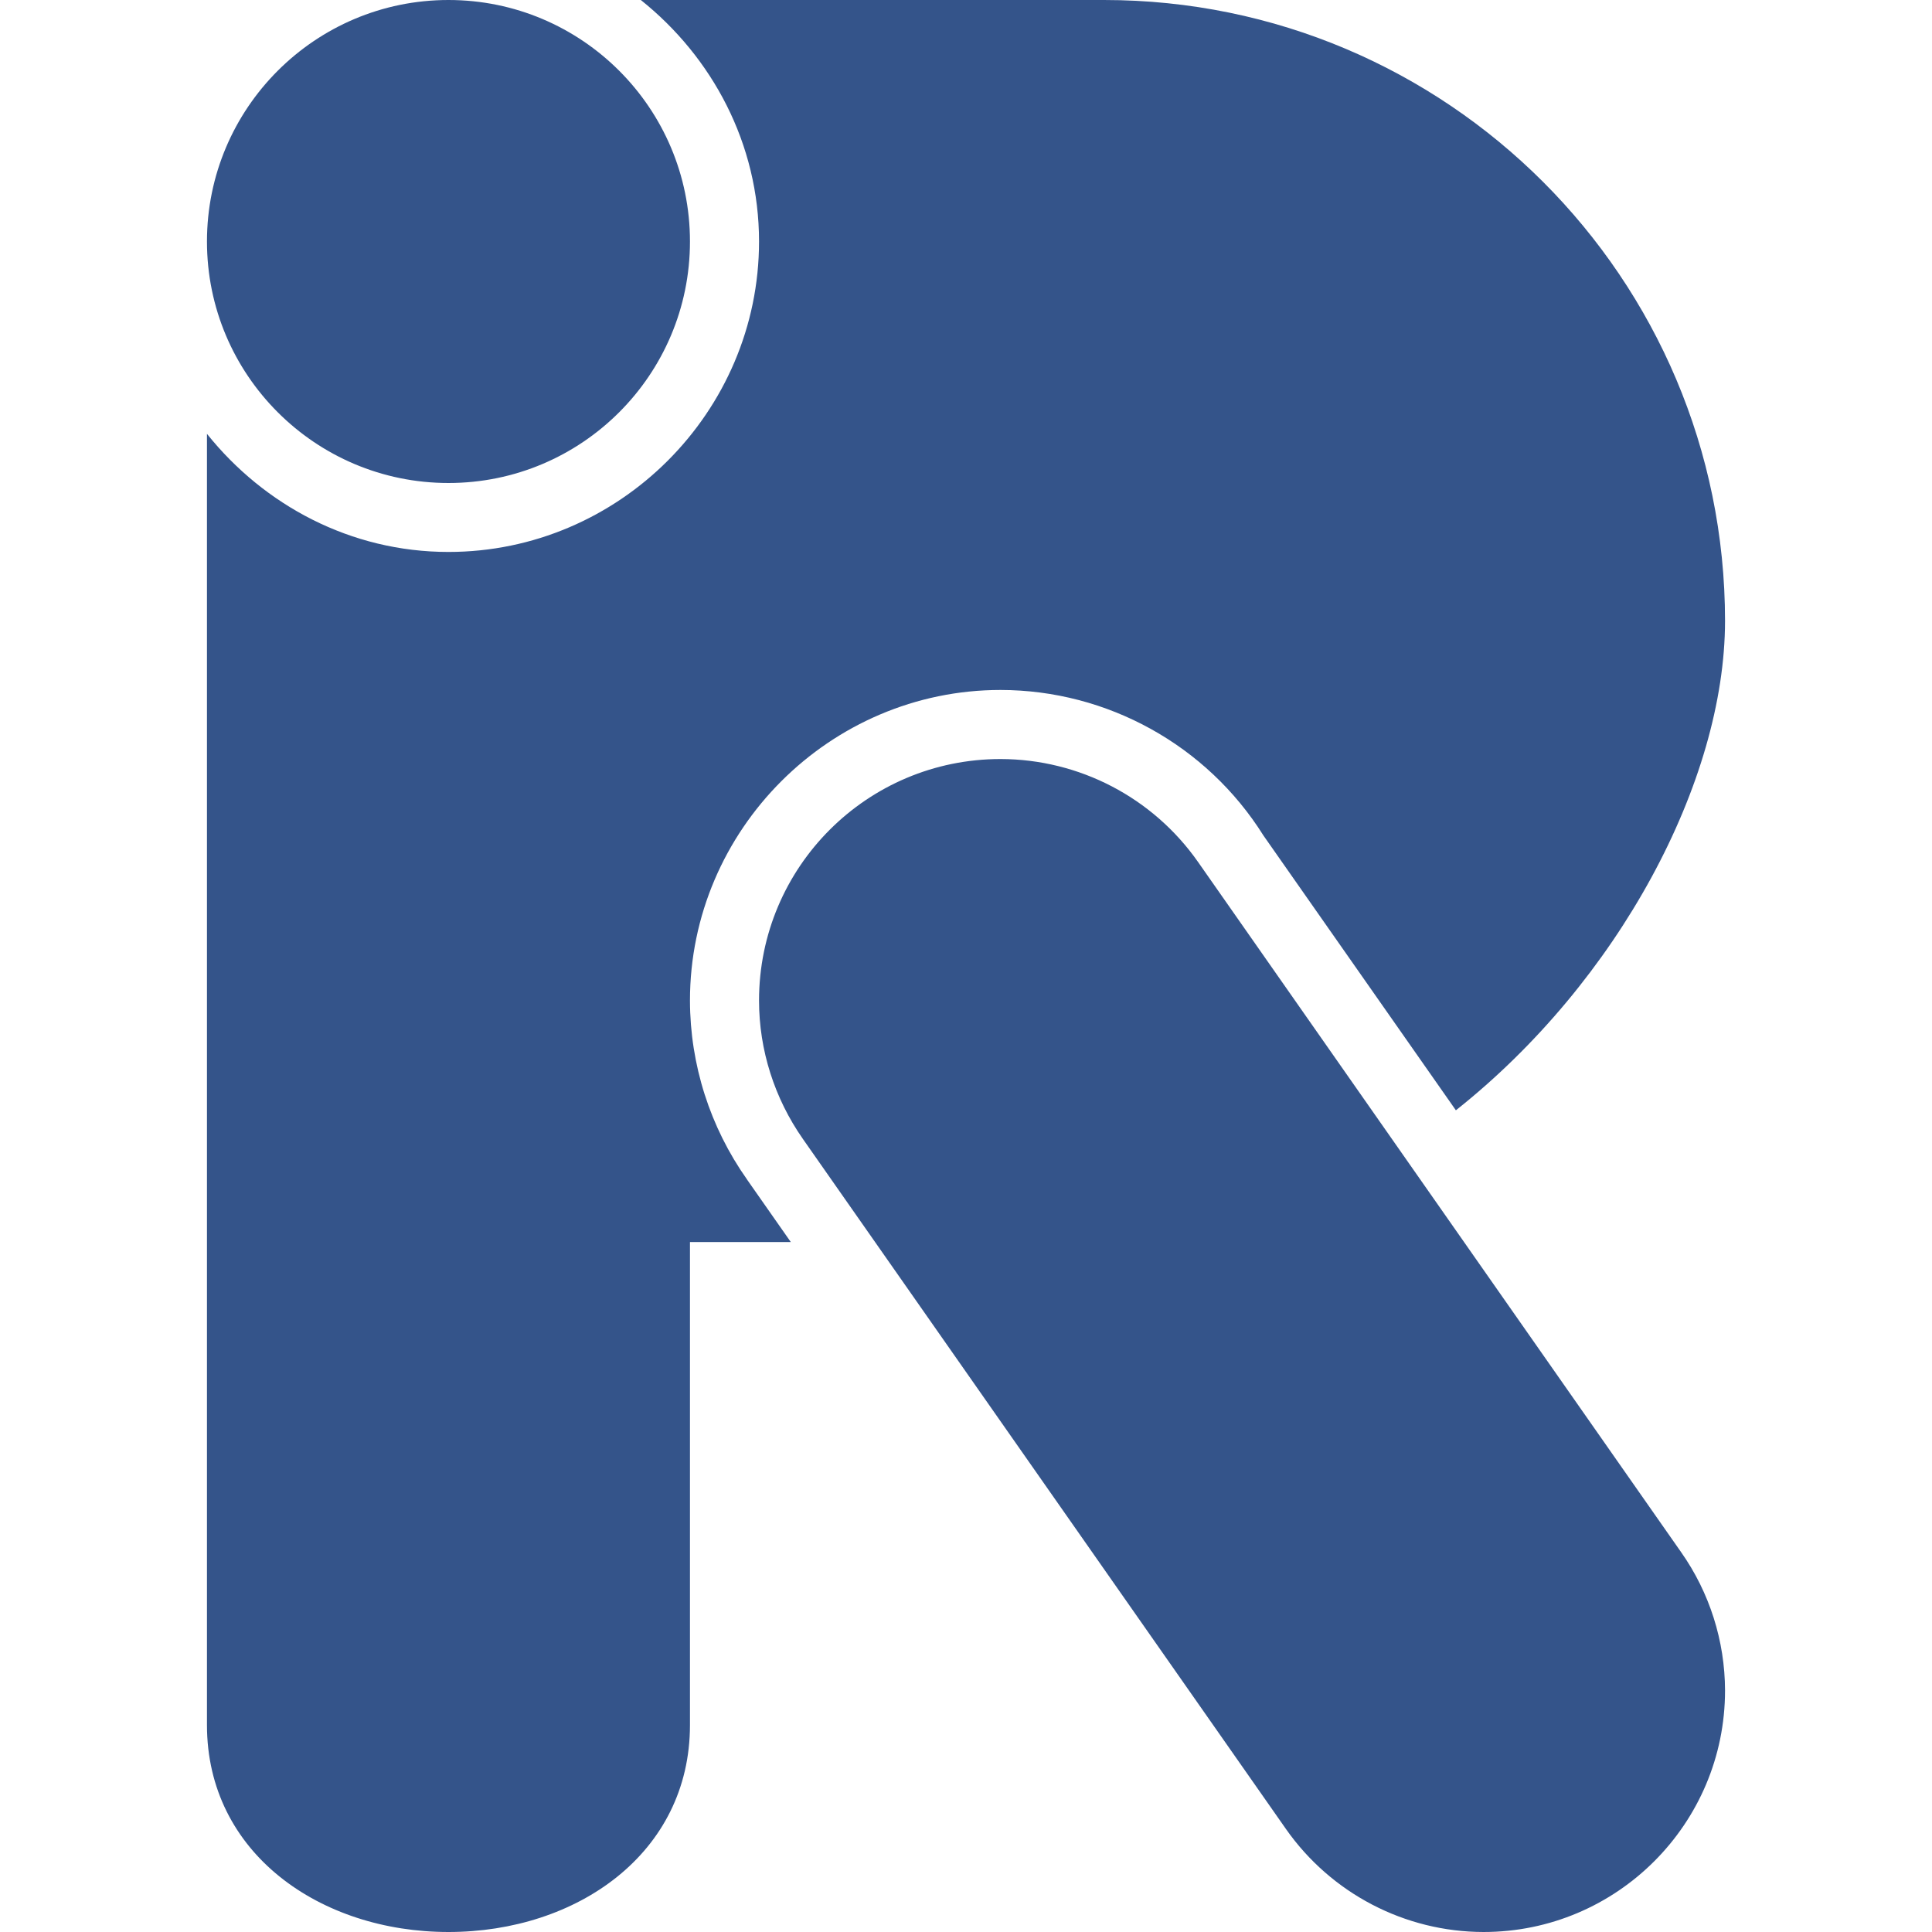 <svg xmlns="http://www.w3.org/2000/svg" style="isolation:isolate" width="16" height="16" viewBox="0 0 16 16">
 <defs>
  <style id="current-color-scheme" type="text/css">
   .ColorScheme-Text { color:#34548a; } .ColorScheme-Highlight { color:#5294e2; }
  </style>
  <linearGradient id="arrongin" x1="0%" x2="0%" y1="0%" y2="100%">
   <stop offset="0%" style="stop-color:#dd9b44; stop-opacity:1"/>
   <stop offset="100%" style="stop-color:#ad6c16; stop-opacity:1"/>
  </linearGradient>
  <linearGradient id="aurora" x1="0%" x2="0%" y1="0%" y2="100%">
   <stop offset="0%" style="stop-color:#09D4DF; stop-opacity:1"/>
   <stop offset="100%" style="stop-color:#9269F4; stop-opacity:1"/>
  </linearGradient>
  <linearGradient id="fitdance" x1="0%" x2="0%" y1="0%" y2="100%">
   <stop offset="0%" style="stop-color:#1AD6AB; stop-opacity:1"/>
   <stop offset="100%" style="stop-color:#329DB6; stop-opacity:1"/>
  </linearGradient>
  <linearGradient id="oomox" x1="0%" x2="0%" y1="0%" y2="100%">
   <stop offset="0%" style="stop-color:#efefe7; stop-opacity:1"/>
   <stop offset="100%" style="stop-color:#8f8f8b; stop-opacity:1"/>
  </linearGradient>
  <linearGradient id="rainblue" x1="0%" x2="0%" y1="0%" y2="100%">
   <stop offset="0%" style="stop-color:#00F260; stop-opacity:1"/>
   <stop offset="100%" style="stop-color:#0575E6; stop-opacity:1"/>
  </linearGradient>
  <linearGradient id="sunrise" x1="0%" x2="0%" y1="0%" y2="100%">
   <stop offset="0%" style="stop-color: #FF8501; stop-opacity:1"/>
   <stop offset="100%" style="stop-color: #FFCB01; stop-opacity:1"/>
  </linearGradient>
  <linearGradient id="telinkrin" x1="0%" x2="0%" y1="0%" y2="100%">
   <stop offset="0%" style="stop-color: #b2ced6; stop-opacity:1"/>
   <stop offset="100%" style="stop-color: #6da5b7; stop-opacity:1"/>
  </linearGradient>
  <linearGradient id="60spsycho" x1="0%" x2="0%" y1="0%" y2="100%">
   <stop offset="0%" style="stop-color: #df5940; stop-opacity:1"/>
   <stop offset="25%" style="stop-color: #d8d15f; stop-opacity:1"/>
   <stop offset="50%" style="stop-color: #e9882a; stop-opacity:1"/>
   <stop offset="100%" style="stop-color: #279362; stop-opacity:1"/>
  </linearGradient>
  <linearGradient id="90ssummer" x1="0%" x2="0%" y1="0%" y2="100%">
   <stop offset="0%" style="stop-color: #f618c7; stop-opacity:1"/>
   <stop offset="20%" style="stop-color: #94ffab; stop-opacity:1"/>
   <stop offset="50%" style="stop-color: #fbfd54; stop-opacity:1"/>
   <stop offset="100%" style="stop-color: #0f83ae; stop-opacity:1"/>
  </linearGradient>
 </defs>
 <path style="fill:currentColor" class="ColorScheme-Text" fill-rule="evenodd" d="M 5.307 0 C 5.898 0.472 6.286 1.19 6.286 2 C 6.286 3.413 5.127 4.571 3.714 4.571 C 2.904 4.571 2.187 4.184 1.714 3.593 L 1.714 14.286 C 1.714 15.348 2.652 16 3.714 16 C 4.777 16 5.714 15.349 5.714 14.286 L 5.714 10.286 L 6.549 10.286 L 6.187 9.769 L 6.187 9.768 L 6.186 9.767 C 5.88 9.334 5.715 8.817 5.714 8.287 L 5.714 8.286 C 5.714 6.873 6.873 5.714 8.286 5.714 C 9.17 5.715 9.994 6.171 10.463 6.919 L 12.057 9.195 C 13.406 8.126 14.285 6.469 14.286 5.143 C 14.286 2.303 11.983 0 9.143 0 L 5.307 0 L 5.307 0 L 5.307 0 Z M 1.714 2 C 1.714 0.896 2.61 0 3.714 0 C 4.818 0 5.714 0.896 5.714 2 C 5.714 3.104 4.818 4 3.714 4 C 2.61 4 1.714 3.104 1.714 2 L 1.714 2 Z M 8.286 6.286 C 7.181 6.286 6.286 7.181 6.286 8.286 C 6.286 8.696 6.414 9.096 6.649 9.432 L 10.649 15.146 C 11.023 15.68 11.634 15.999 12.286 16 C 13.39 16 14.286 15.104 14.286 14 C 14.285 13.59 14.158 13.189 13.922 12.854 L 9.922 7.139 C 9.548 6.605 8.938 6.287 8.286 6.286 Z"/>
</svg>
